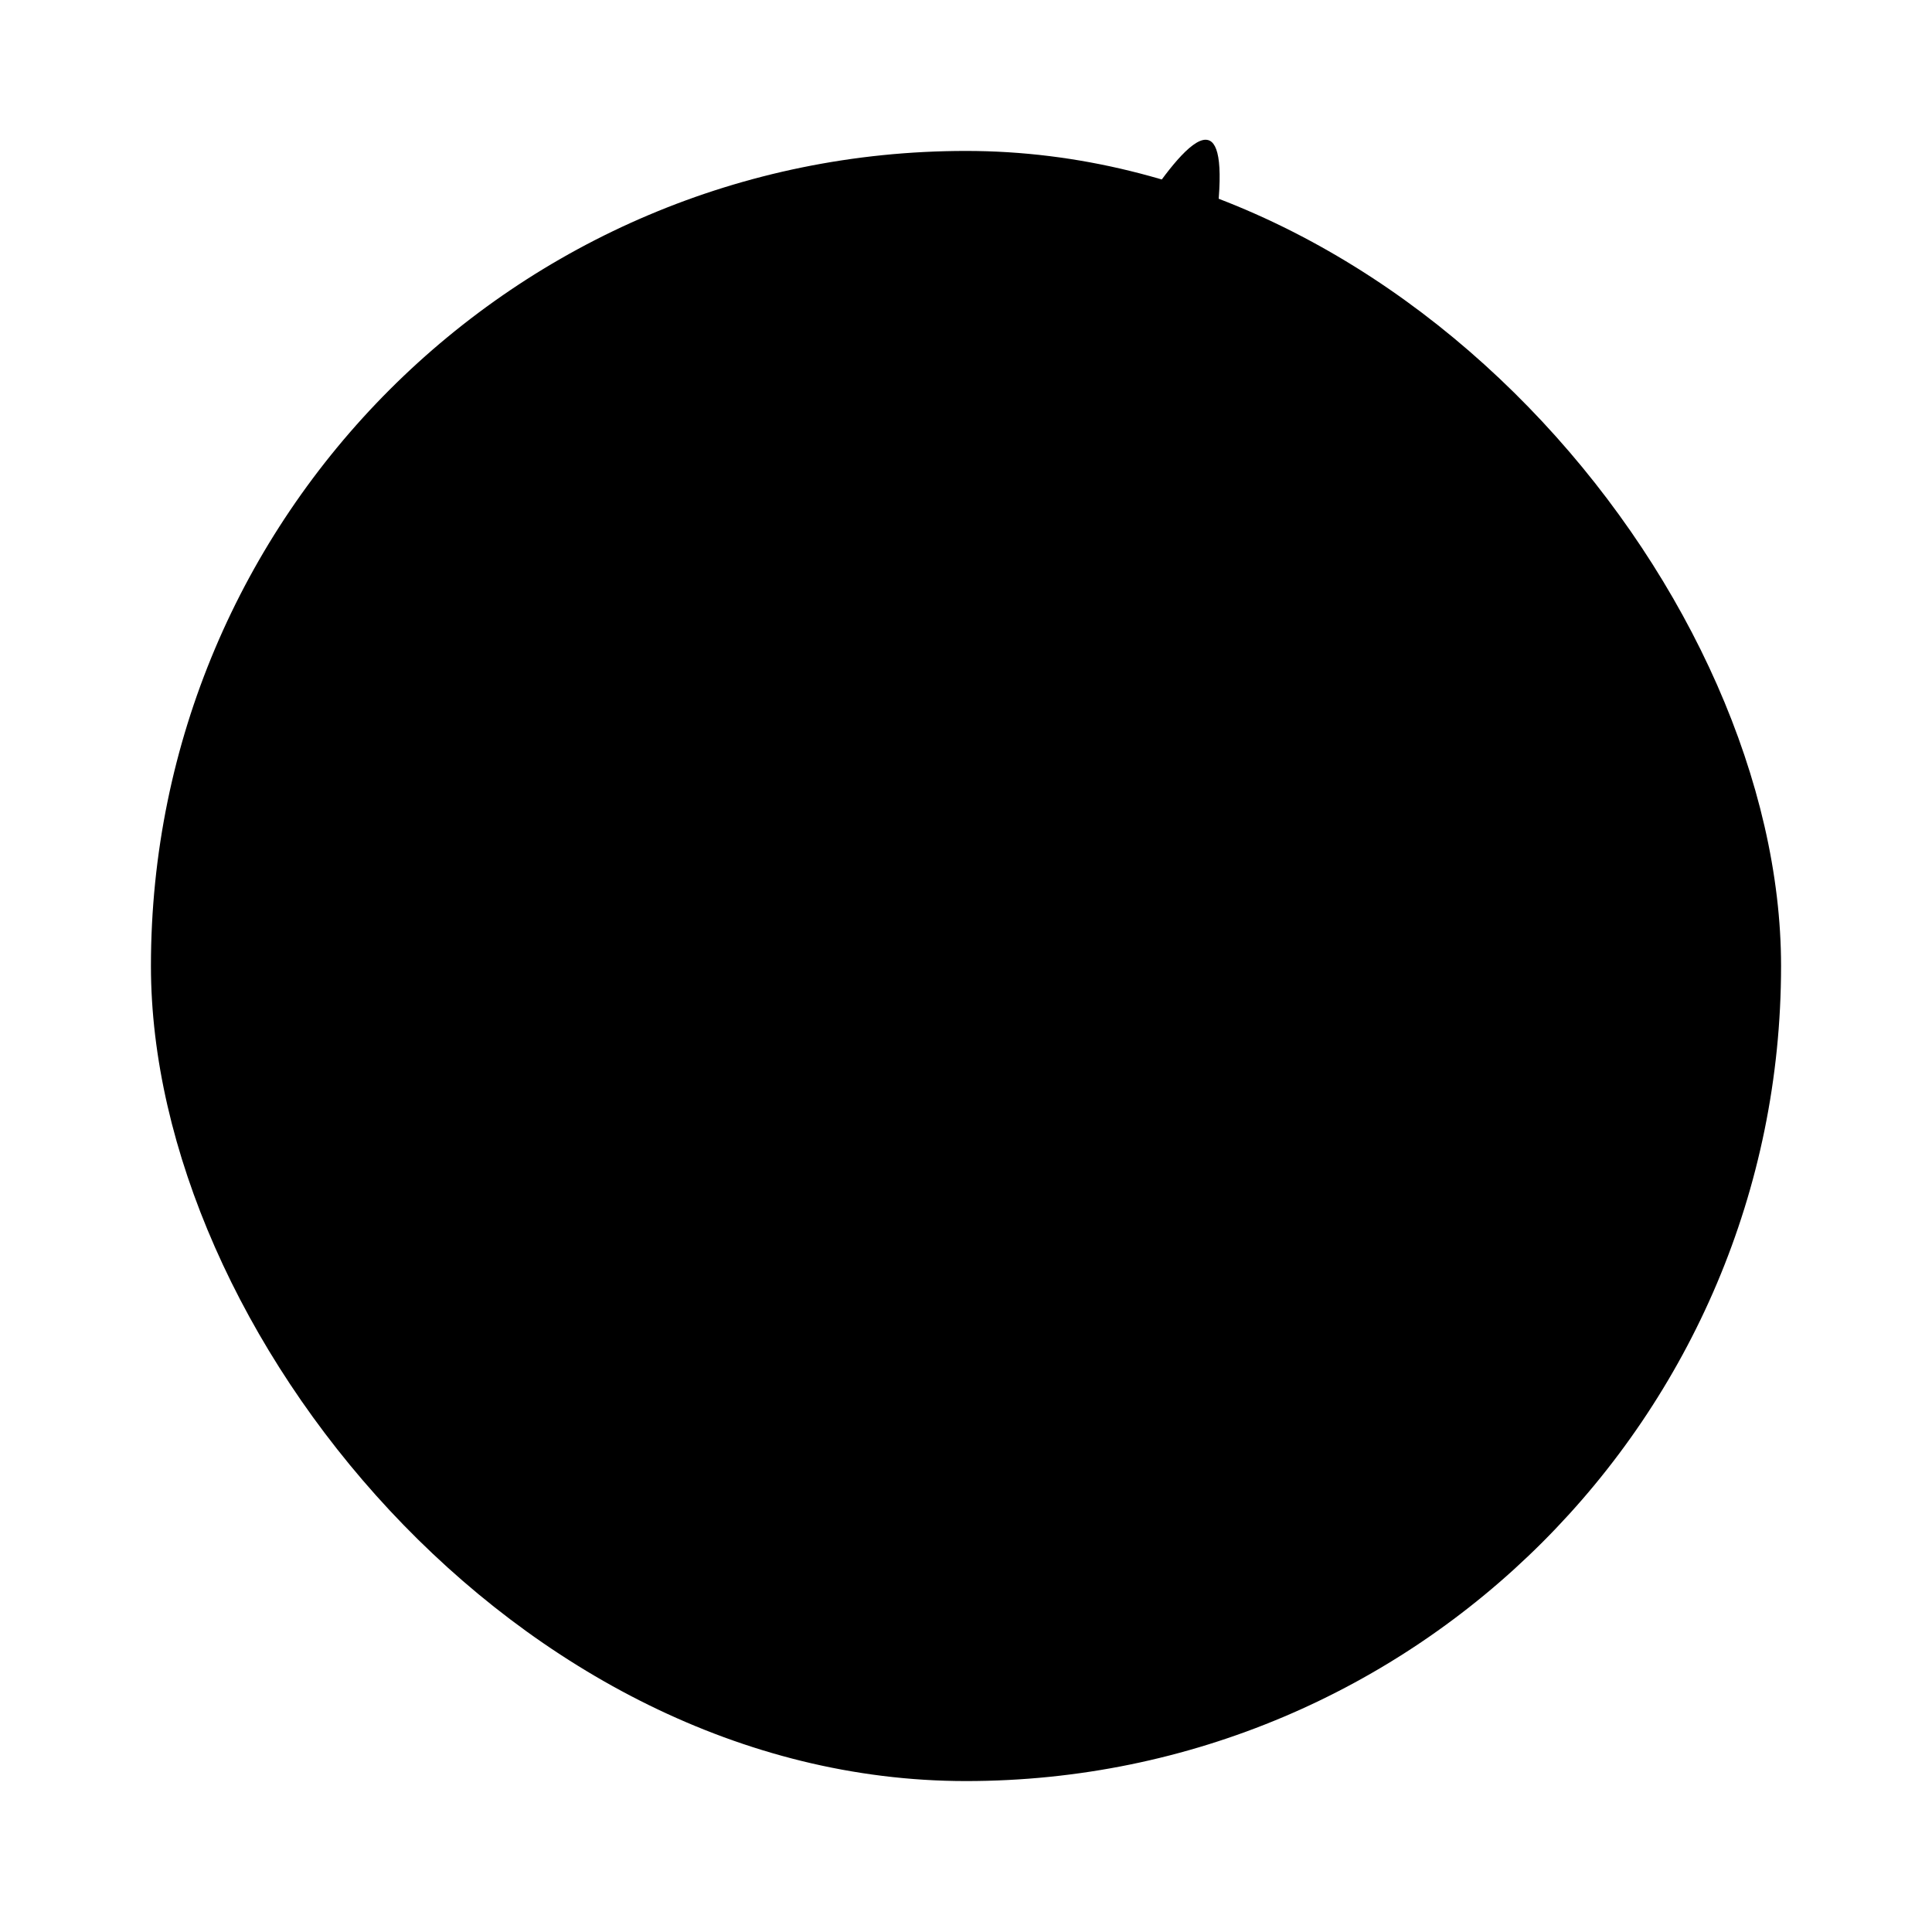 <?xml version="1.0" encoding="UTF-8"?>
<svg width="64" height="64" version="1.1" xmlns="http://www.w3.org/2000/svg" xmlns:cc="http://creativecommons.org/ns#" xmlns:dc="http://purl.org/dc/elements/1.1/" xmlns:rdf="http://www.w3.org/1999/02/22-rdf-syntax-ns#" xmlns:xlink="http://www.w3.org/1999/xlink">
 <rect x="5" y="5" width="54" height="54" ry="27" fill="{{ theme.colors.foreground }}" stroke-width=".91"/>
 <rect x="9" y="9" width="46" height="46" ry="23" fill="{{ theme.colors.foreground }}" opacity=".35" stroke-width=".776"/>
 <g stroke-width=".957">
  <circle cx="40.269" cy="52.431" r="3.414" fill="{{ theme.colors.red }}"/>
  <path d="m39.943 4.629c-0.505-0.007-1.329 1.09-1.984 2.071-1.494 2.236-3.058 4.682-4.586 7.763-1.519 3.064-1.659 2.919-1.477 9.343 1.135 0.063 3.54 0.661 4.599 1.191 0.155-0.267 0.306-0.705 0.449-0.991 2.242-4.5 2.724-11.353 3.364-16.789 0.225-1.91 0.027-2.582-0.365-2.587zm-24.96 8.509c-1.667 0.107 1.846 6.395 2.88 7.993 0.938 1.45 3.267 3.922 5.13 5.922 0.399 0.429 0.756 0.8 1.093 1.152 0 0 0.217 0.3 0.36 0.171 0.803-0.727 3.415-3.548 4.411-3.932l-0.132-0.208c-2.734-4.064-7.215-7.616-12.688-10.732-0.472-0.269-0.816-0.38-1.054-0.365z" fill="{{ theme.colors.orange }}"/>
  <path d="m31.316 23.408c-3.762 0.35-6.25 2.349-7.721 5.185-0.229 0.708-0.353 1.495-0.353 2.355 0 2.974 0.93 5.272 0.663 8.294-0.361 4.096-3.434 6.568-2.069 10.27 0.028 0.091 0.037 0.173 0.07 0.265 0.282 0.783 0.842 1.593 1.63 2.498 0.128 0.146 0.279 0.274 0.434 0.399 0.619 0.511 1.436 0.865 2.377 1.094 0.644 0.157 1.342 0.259 2.062 0.321 0.245 0.021 0.493 0.036 0.743 0.048l0.213-0.028c2.528 0.099 5.177-0.184 6.726-0.268 0.37-0.02 0.741-0.061 1.112-0.12 1.144-0.183 2.273-0.549 3.314-1.062h7e-3c0.05-0.025 0.095-0.059 0.145-0.085 0.396-0.203 0.785-0.418 1.149-0.663 1.164-0.781 2.139-1.762 2.774-2.881 0.543-0.955 0.836-2.009 0.794-3.123-0.014-1.154-0.368-2.372-1.172-3.613-2.621-4.042-5.464-9.004-5.612-14.407-0.079-0.787-0.359-1.473-0.789-2.059-1.48-1.814-4.433-2.412-6.497-2.421z" fill="{{ theme.colors.orange }}"/>
  <path d="m36.78 38.78c1.36 0 2.617-0.029 3.556 0.299 1.014 0.353 1.656 1.121 1.656 2.788 0 1.524-2.372 3.76-3.077 5.85 0.237 1.795 0.815 3.573 1.609 4.944 0.45-0.222 0.883-0.472 1.292-0.747 1.164-0.781 2.137-1.763 2.772-2.881 1.072-1.887 1.182-4.163-0.378-6.522-3.781-7.367-18.701-2.096-21.537 1.019-0.146 0.99-1.879 3.139-0.759 6.25 0.282 0.783 0.842 1.592 1.629 2.496 0.636 0.731 1.635 1.192 2.811 1.473 0.643 0.153 1.34 0.253 2.06 0.313 0.245 0.02 0.493 0.036 0.742 0.048-0.002-1.15 0.081-2.297 0.056-3.391-0.002-0.095-0.005-0.19-9e-3 -0.284-0.247-2.512-4.867-2.995-4.867-6.526 0-0.732 0.242-1.363 0.664-1.906 2.094-2.698 8.608-3.223 11.777-3.223z" fill="{{ theme.colors.gray }}"/>
  <path d="m36.78 38.78c-3.169 0-9.684 0.525-11.777 3.223 1.409 1.815 2.516 3.487 3.516 5.42 0.476 0.919 0.642 1.938 0.687 3.011 9e-3 0.092 0.012 0.187 9e-3 0.284 0.025 1.095-0.058 2.241-0.056 3.391 2.589 0.124 5.343-0.18 6.934-0.266 0.37-0.02 0.741-0.06 1.111-0.119 1.146-0.183 2.279-0.55 3.321-1.064-0.795-1.371-1.372-3.149-1.609-4.944-0.078-0.591-0.119-1.185-0.119-1.766 0-1.819 0.682-5.015 1.54-6.872-0.939-0.327-2.196-0.299-3.556-0.299z" fill="{{ theme.colors.foreground }}"/>
 </g>
 <g stroke-width=".957">
  <path d="m28.519 47.422c-1-1.933-2.107-3.605-3.516-5.42-0.421 0.543-0.664 1.174-0.664 1.906 0 3.531 4.619 4.013 4.867 6.526-0.045-1.074-0.212-2.093-0.687-3.011z" fill="{{ theme.colors.background }}"/>
  <path d="m40.337 39.077c-0.858 1.857-1.54 5.053-1.54 6.872 0 0.581 0.041 1.175 0.119 1.766 0.705-2.09 3.077-4.326 3.077-5.85 0-1.667-0.643-2.435-1.656-2.788z" fill="{{ theme.colors.background }}"/>
  <path d="m35.276 30.313c-0.724 0.204-1.894 3.354-1.895 4.384-0.002 1.346 0.424 1.862 1.237 2.474 0.813 0.612 4.727 1.36 4.737-0.073 0.009-1.411-0.042-2.61-0.232-3.404-0.19-0.793-0.576-2.297-1.353-2.945-0.489-0.407-1.77-0.64-2.494-0.436z" fill="{{ theme.colors.foreground }}"/>
  <circle cx="35.515" cy="34.933" r="1.281" fill="{{ theme.colors.background }}"/>
  <path d="m30.767 34.065c-0.141-1.054-1.525-2.838-2.4-3.404-2.209-1.429-3.692 1.053-3.507 3.118 0.137 1.534 0.958 5.765 2.843 4.873 1.884-0.892 3.426-1.88 3.064-4.587z" fill="{{ theme.colors.foreground }}"/>
  <circle cx="28.686" cy="34.933" r="1.281" fill="{{ theme.colors.background }}"/>
 </g>
</svg>
